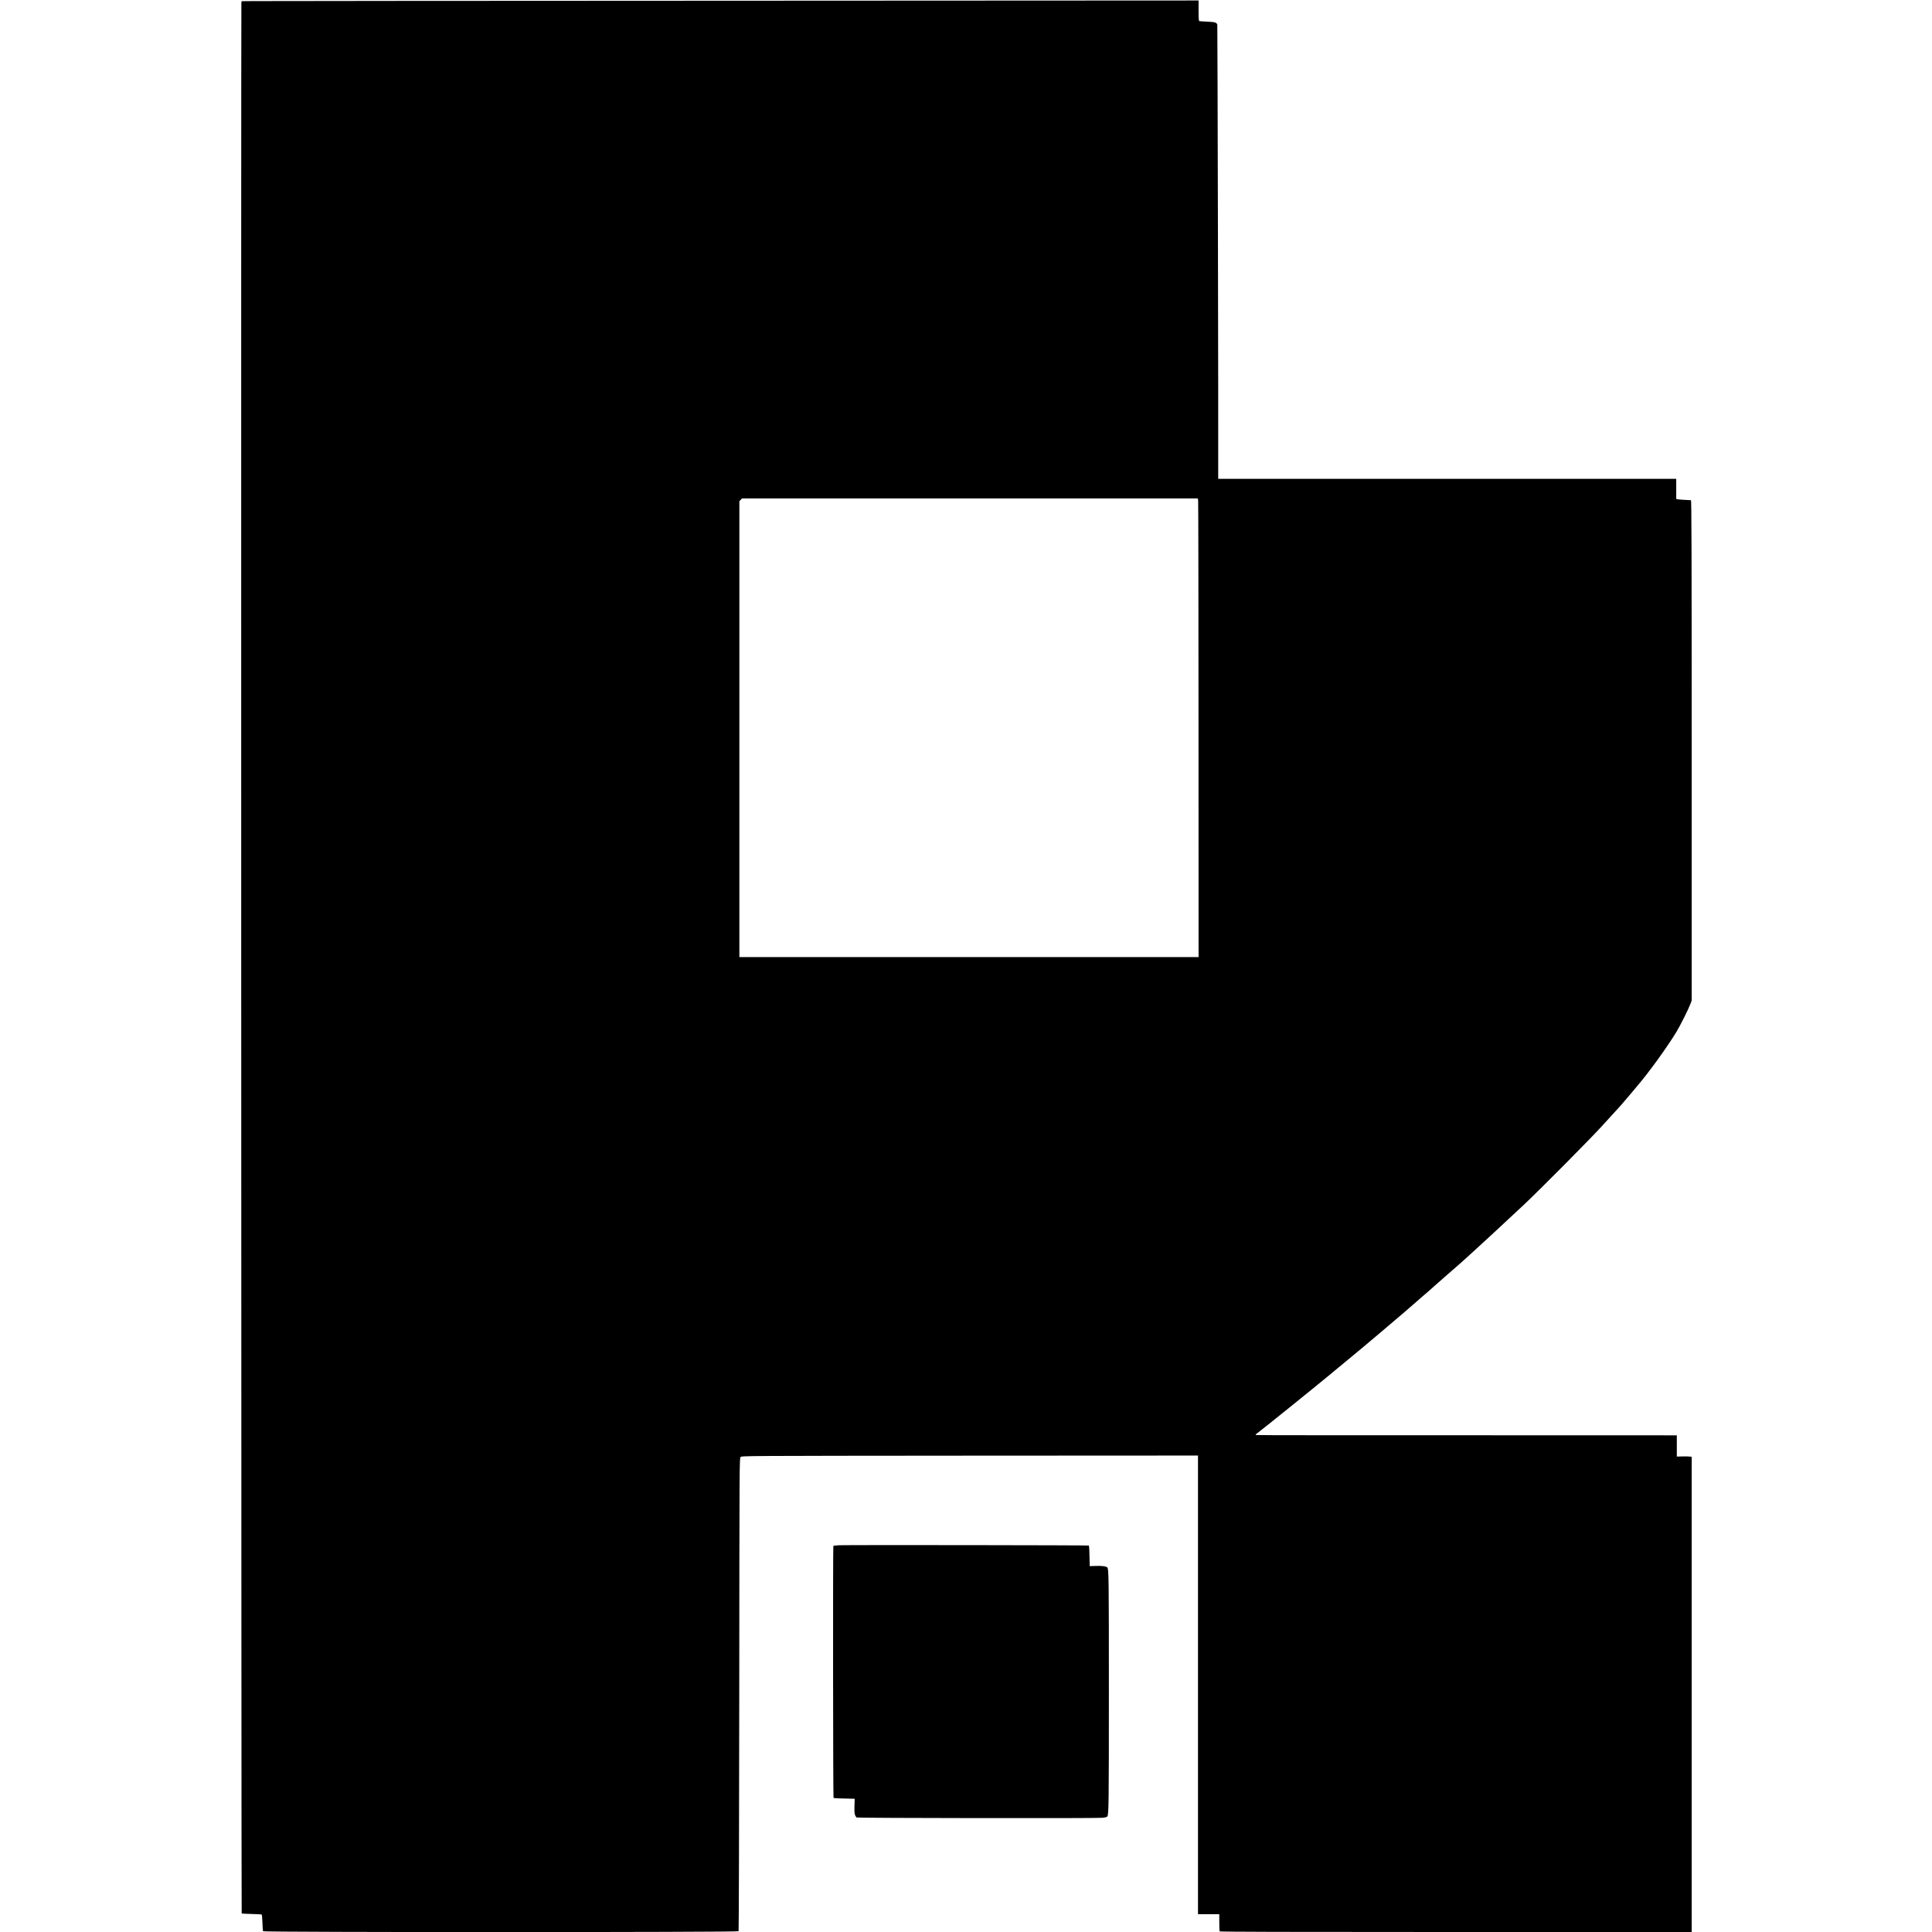 <?xml version="1.0" standalone="no"?>
<!DOCTYPE svg PUBLIC "-//W3C//DTD SVG 20010904//EN"
 "http://www.w3.org/TR/2001/REC-SVG-20010904/DTD/svg10.dtd">
<svg version="1.0" xmlns="http://www.w3.org/2000/svg"
 width="3248pt" height="3248pt" viewBox="0 0 3248 3248"
 preserveAspectRatio="xMidYMid meet">
<g transform="translate(0,3248) scale(0.1,-0.1)"
fill="#000000" stroke="none">
<path d="M4284 32462 l-222 -2 -4 -28 c-7 -50 -2 -32111 5 -32119 4 -4 78 -8
165 -10 86 -2 162 -6 169 -8 7 -2 12 -48 15 -137 1 -73 7 -139 11 -145 12 -19
7982 -19 7994 0 4 6 9 1798 11 3982 3 3932 3 3970 23 3990 19 20 35 20 3854
23 l3835 2 0 -3855 0 -3855 179 0 179 0 0 -139 c0 -77 3 -144 6 -150 5 -8
1112 -11 3972 -11 l3964 0 0 3994 0 3994 -24 4 c-13 3 -69 4 -125 3 l-101 -2
0 179 0 178 -3412 1 c-3941 0 -3668 -1 -3668 10 0 4 15 18 33 30 62 44 944
755 1183 953 33 28 81 67 105 87 24 20 76 63 115 95 39 33 88 73 110 91 204
165 1016 852 1154 977 25 23 74 66 110 96 35 30 82 71 105 90 22 19 65 57 95
85 30 27 123 108 205 180 83 71 155 134 161 140 6 5 44 39 85 75 41 36 132
119 204 185 71 66 182 167 245 225 63 58 122 112 130 120 8 9 74 69 145 135
161 148 125 115 311 289 281 264 1170 1160 1339 1350 59 66 204 225 220 241
37 37 160 179 244 280 46 55 94 112 106 126 197 228 512 663 670 924 63 105
197 372 230 458 l25 67 0 4205 c0 3357 -3 4205 -12 4206 -7 0 -51 2 -98 5 -47
2 -100 7 -117 9 l-33 6 0 169 0 170 -3850 0 -3850 0 0 73 c4 587 -11 7548 -15
7562 -11 37 -42 46 -169 51 -66 3 -127 7 -133 9 -10 3 -13 47 -13 175 l0 172
-7822 -4 c-4303 -2 -7923 -4 -8044 -6z m15859 -8404 c3 -24 5 -1759 6 -3855
l1 -3813 -3860 0 -3860 0 0 3832 0 3832 22 23 21 23 3833 0 3832 0 5 -42z"/>
<path d="M14110 6502 c-52 -2 -97 -7 -100 -12 -8 -12 -5 -4229 3 -4236 5 -5
142 -11 309 -13 l47 -1 -4 -123 c-4 -122 3 -158 36 -192 10 -10 4013 -16 4131
-5 40 3 74 12 83 21 25 24 27 216 27 2104 0 1896 -2 2060 -26 2083 -20 21 -95
30 -203 26 l-93 -3 -1 52 c-2 161 -8 289 -13 294 -6 6 -4016 11 -4196 5z"/>
</g>
</svg>
